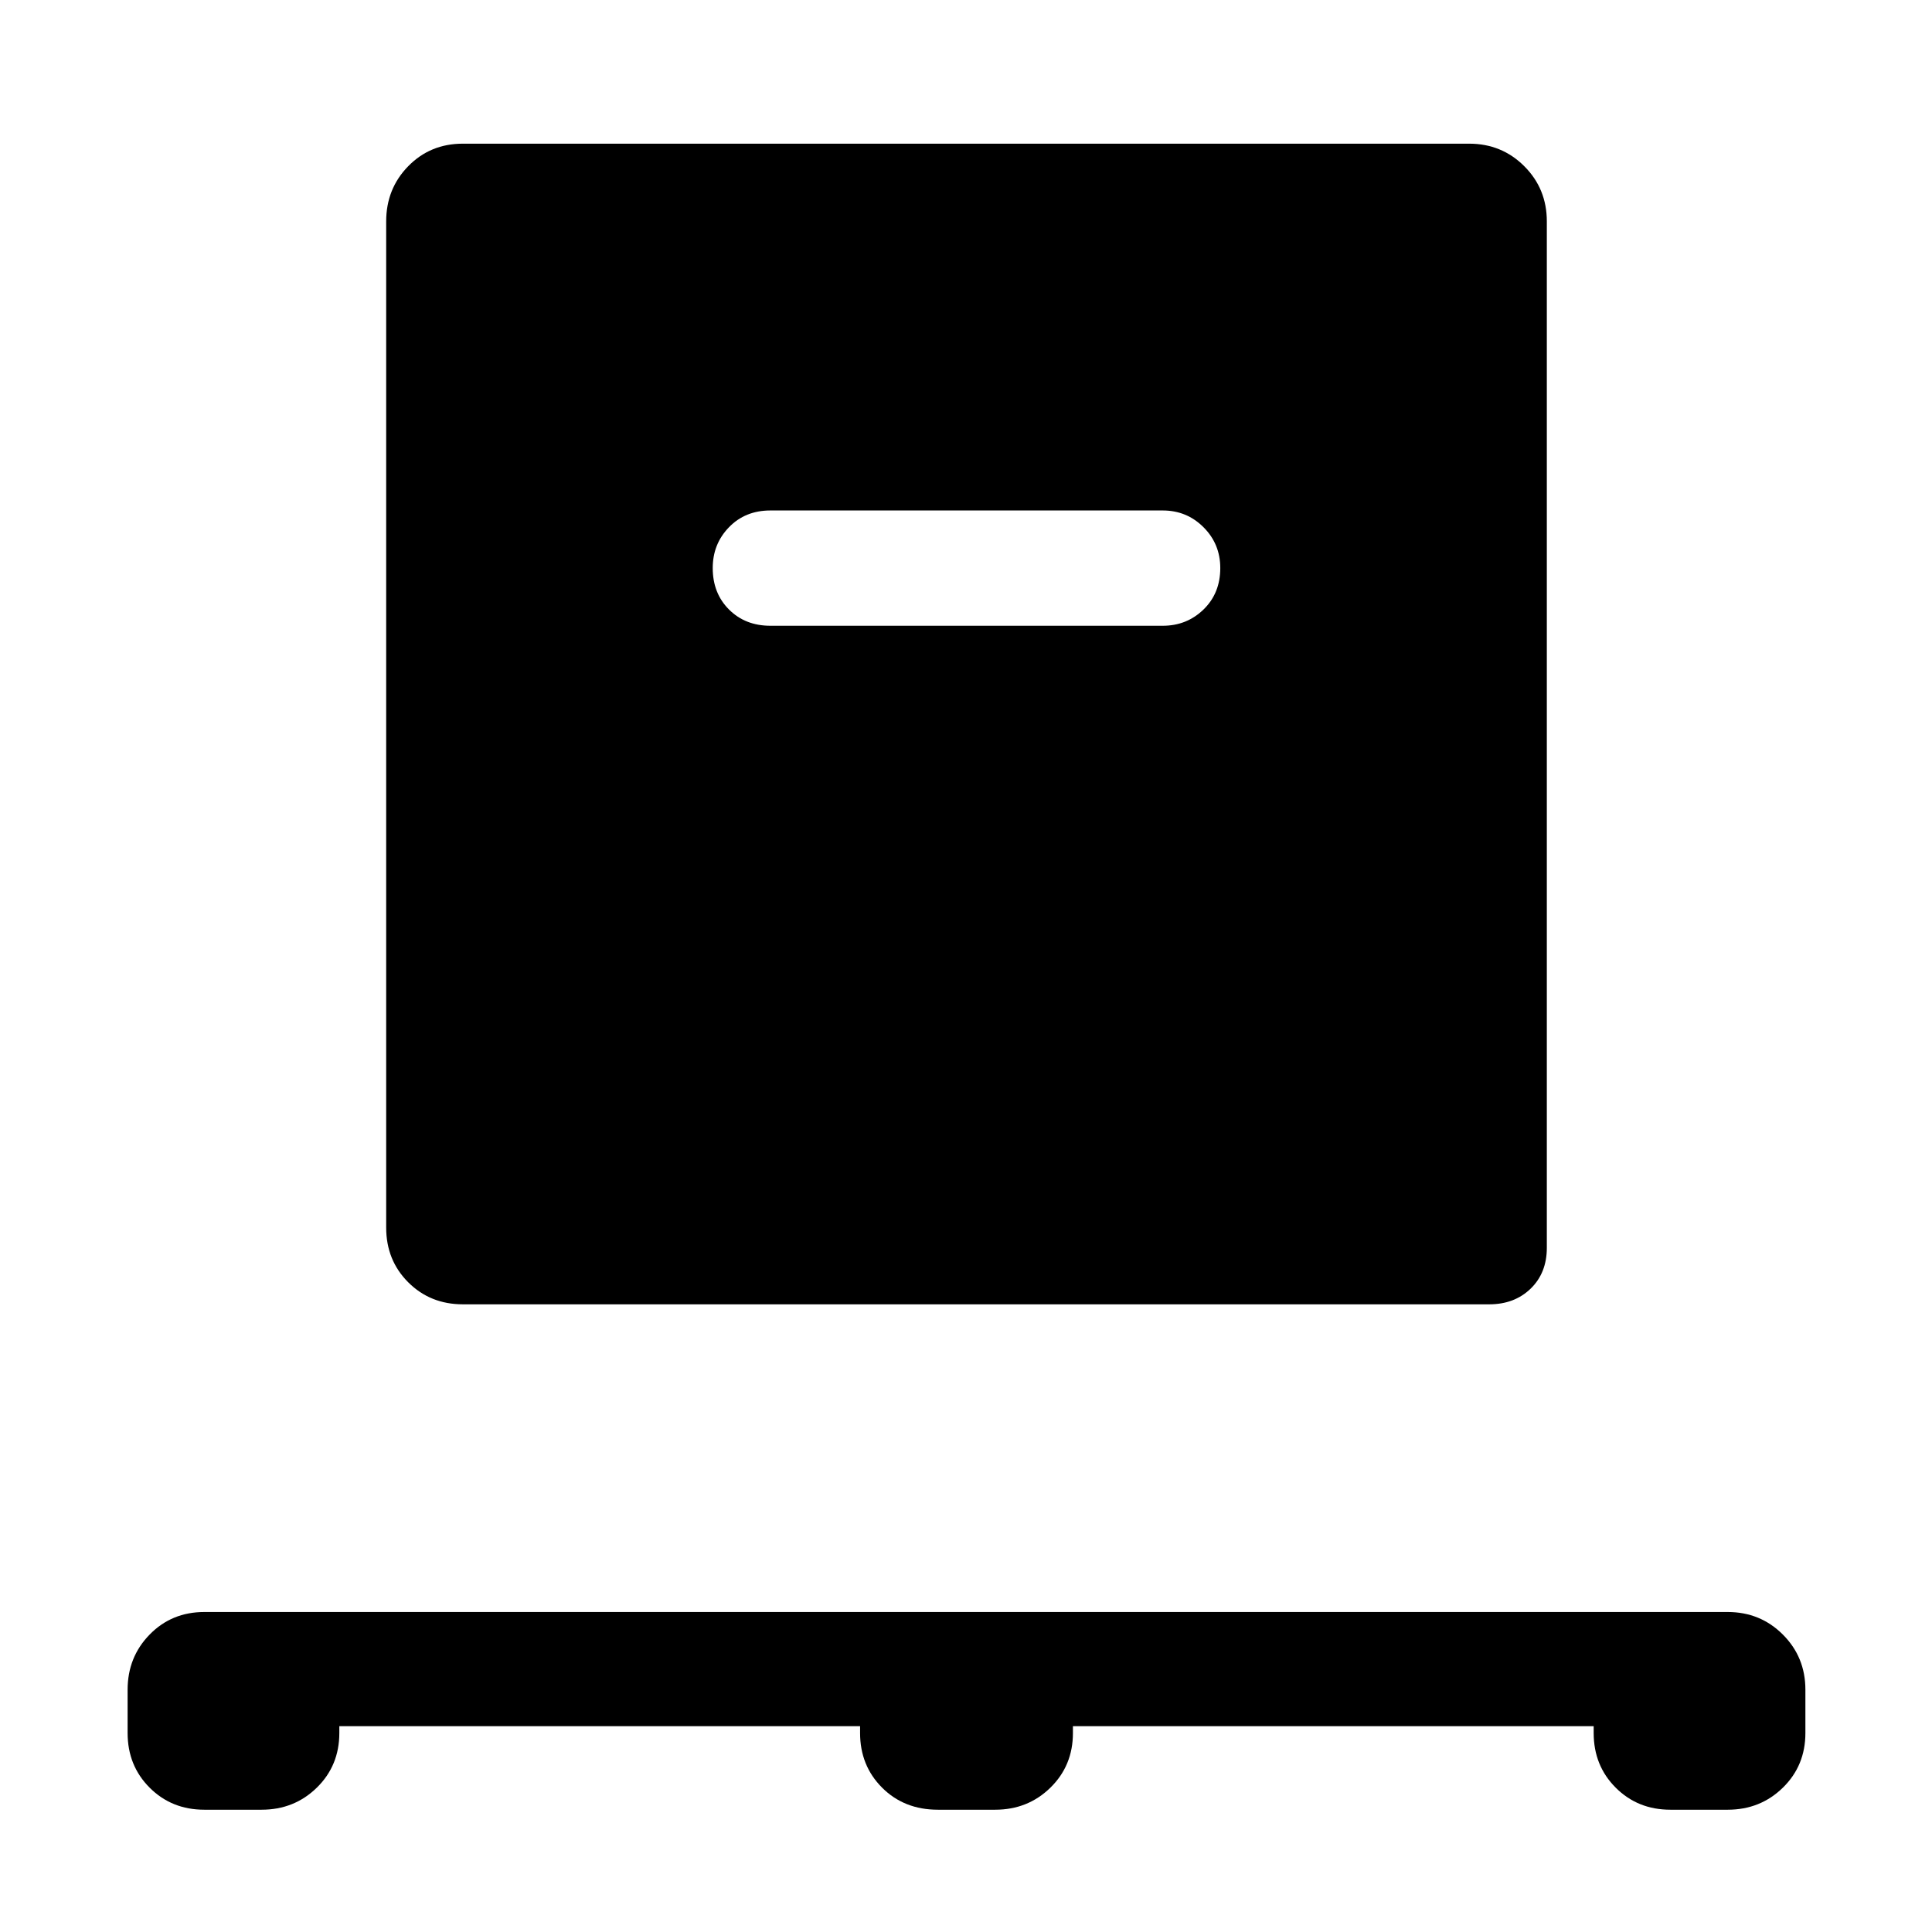 <svg xmlns="http://www.w3.org/2000/svg" height="48" viewBox="0 -960 960 960" width="48"><path d="M168.61-102.28v3.41q0 16.21-11.2 27.16T130-60.76h-28.48q-16.21 0-27.16-10.95T63.41-98.87v-21.52q0-16.21 10.95-27.41t27.16-11.2h756.96q16.21 0 27.41 11.2t11.2 27.41v21.52q0 16.21-11.2 27.16t-27.41 10.95H830q-16.21 0-27.16-10.95t-10.95-27.16v-3.41H533.13v3.41q0 16.21-11.2 27.16t-27.41 10.95h-28.48q-16.77 0-27.72-10.95t-10.95-27.16v-3.41H168.61ZM230-311.89q-16.21 0-27.16-10.95T191.89-350v-500q0-16.21 10.95-27.41t27.16-11.2h500q16.21 0 27.41 11.2t11.2 27.41v510q0 12.52-8.04 20.32-8.05 7.79-20.57 7.79H230Zm347.74-337.17q11.96 0 20.28-8.08 8.33-8.08 8.33-20.6 0-11.96-8.33-20.28-8.32-8.33-20.28-8.33H382.83q-12.53 0-20.6 8.33-8.08 8.32-8.08 20.28 0 12.52 8.08 20.6 8.07 8.08 20.6 8.08h194.91Z"/></svg>